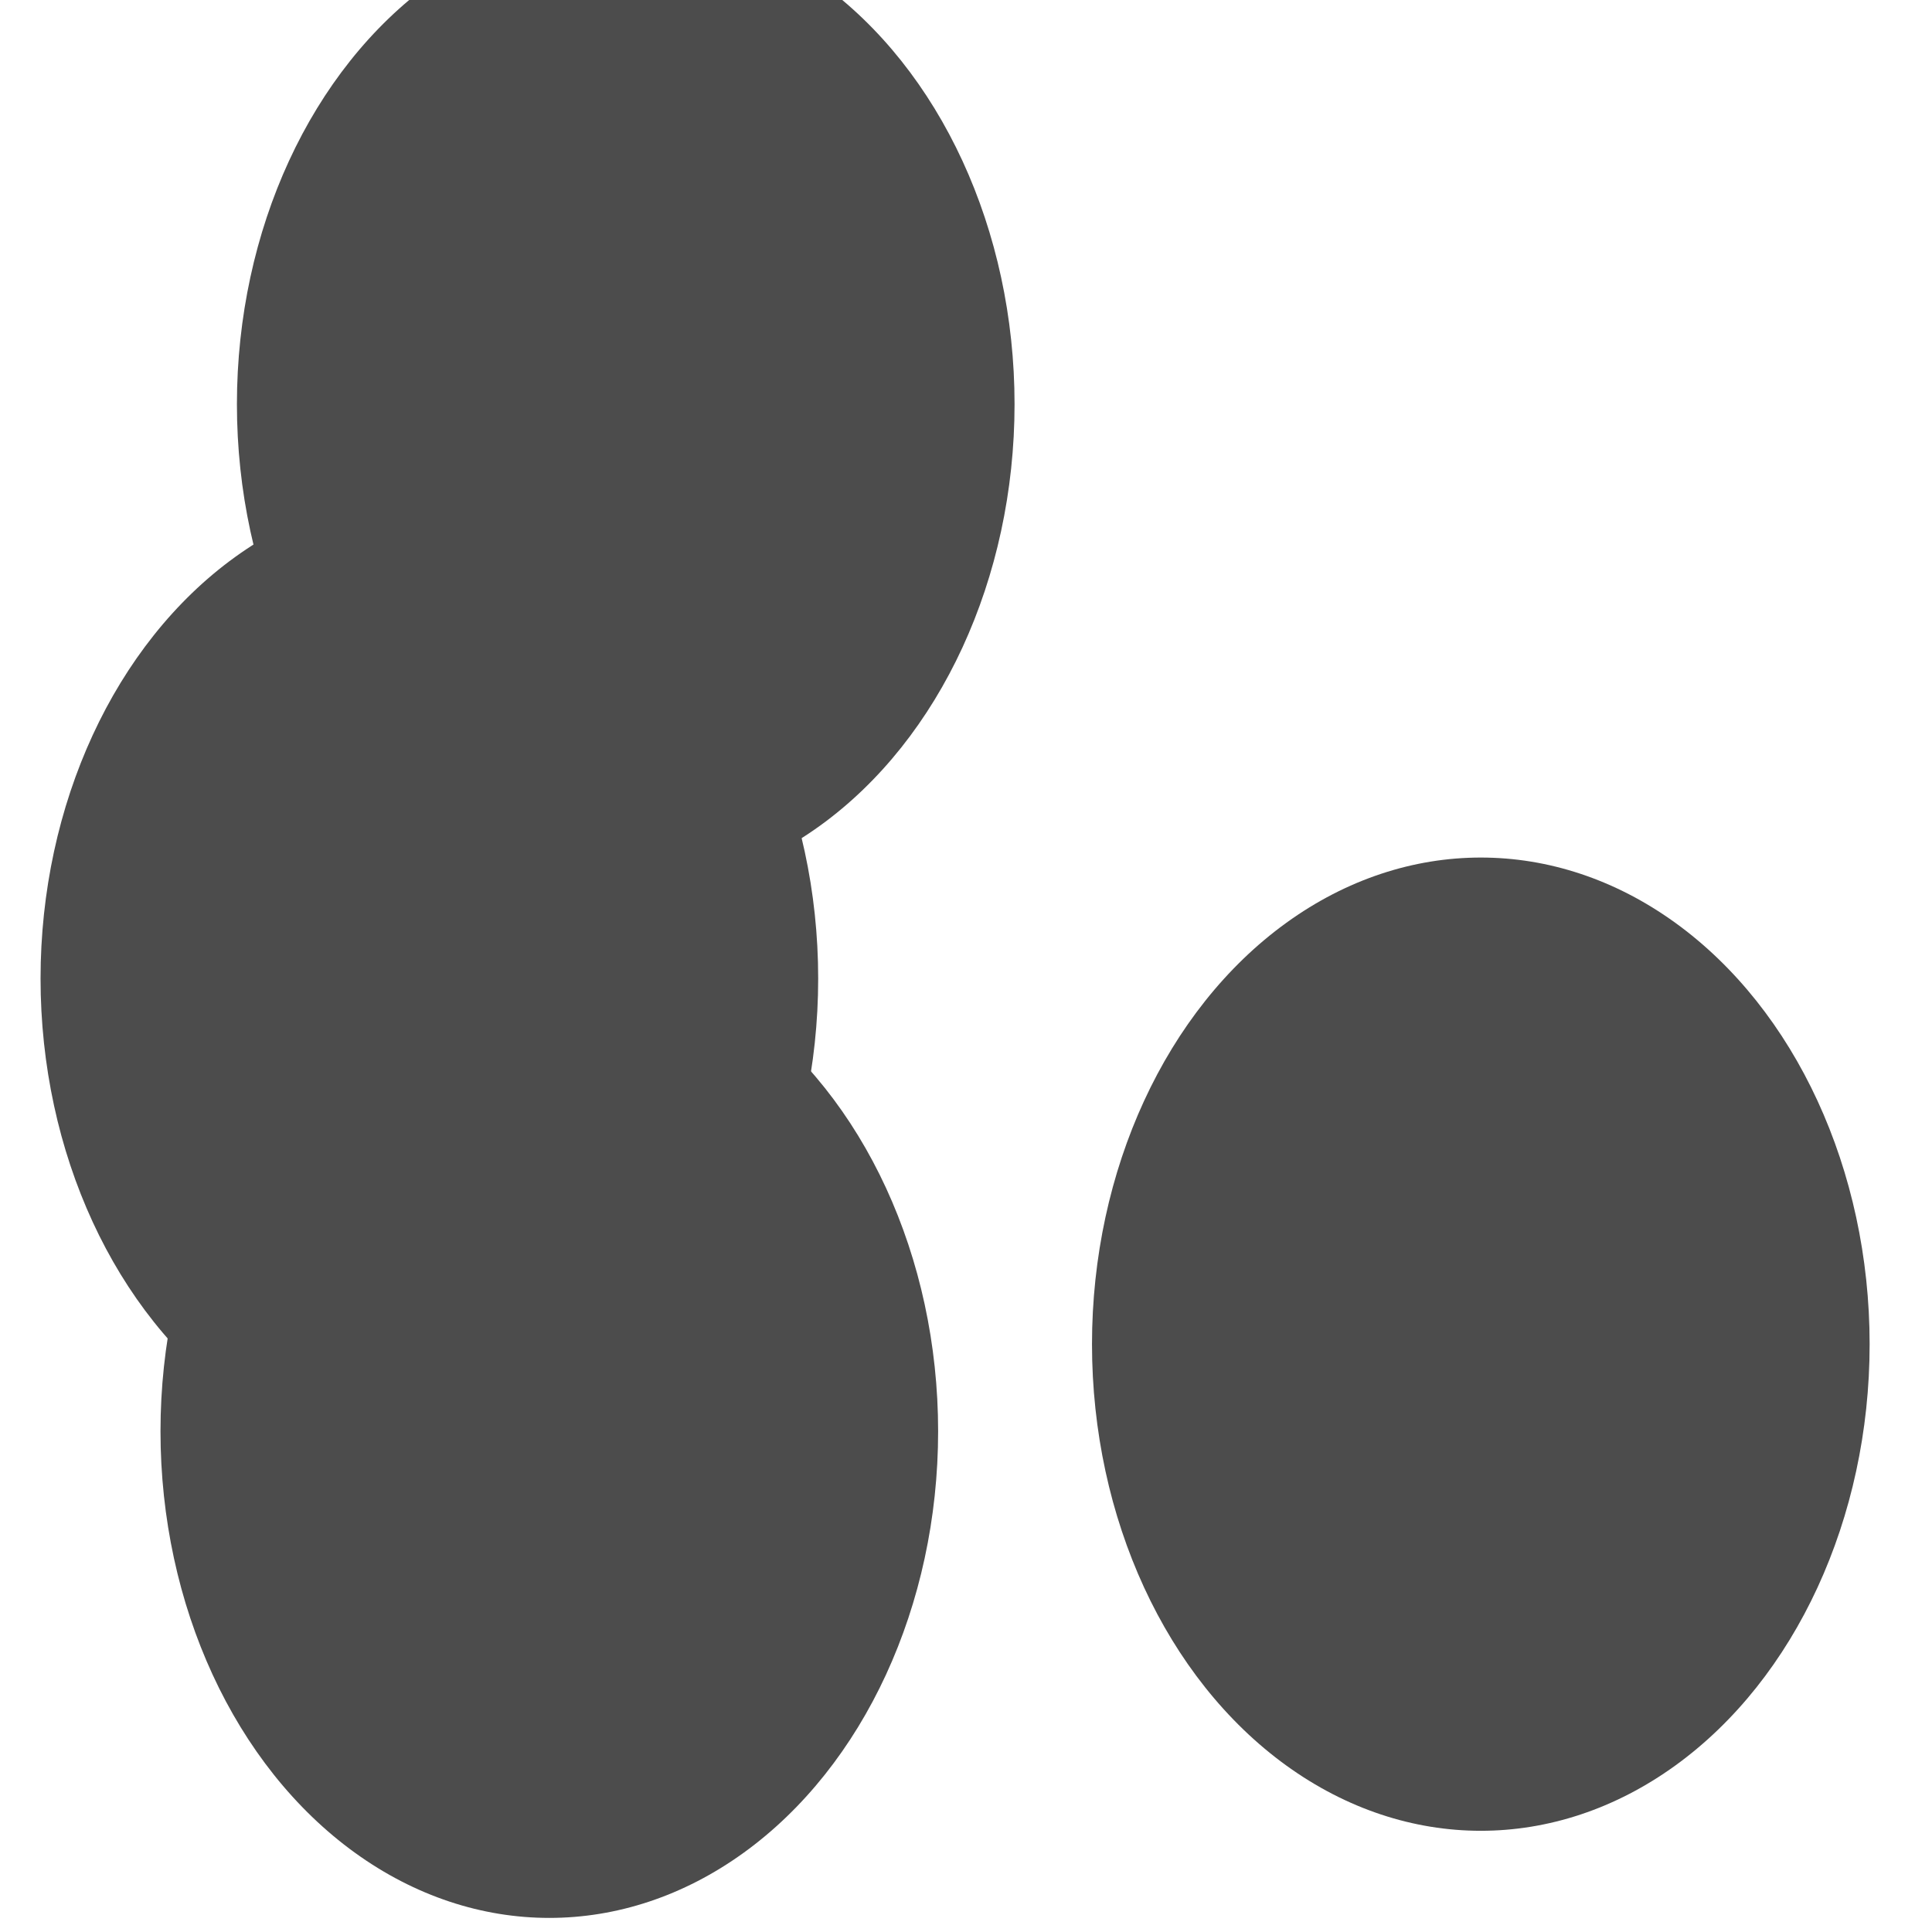 <svg xmlns="http://www.w3.org/2000/svg" version="1.1" xmlns:xlink="http://www.w3.org/1999/xlink" xmlns:svgjs="http://svgjs.dev/svgjs" viewBox="0 0 800 800" opacity="0.7"><defs><filter id="bbblurry-filter" x="-100%" y="-100%" width="400%" height="400%" filterUnits="objectBoundingBox" primitiveUnits="userSpaceOnUse" color-interpolation-filters="sRGB">
	<feGaussianBlur stdDeviation="96" x="0%" y="0%" width="100%" height="100%" in="SourceGraphic" edgeMode="none" result="blur"></feGaussianBlur></filter></defs><g filter="url(#bbblurry-filter)"><ellipse rx="161" ry="201.5" cx="613.174" cy="556.591" fill="hsl(37, 99%, 67%)"></ellipse><ellipse rx="161" ry="201.5" cx="259.104" cy="167.359" fill="hsl(316, 73%, 52%)"></ellipse><ellipse rx="161" ry="201.5" cx="227.457" cy="592.666" fill="hsl(185, 100%, 57%)"></ellipse><ellipse rx="161" ry="201.5" cx="177.792" cy="405.195" fill="hsla(237, 23%, 83%, 1.00)"></ellipse></g></svg>